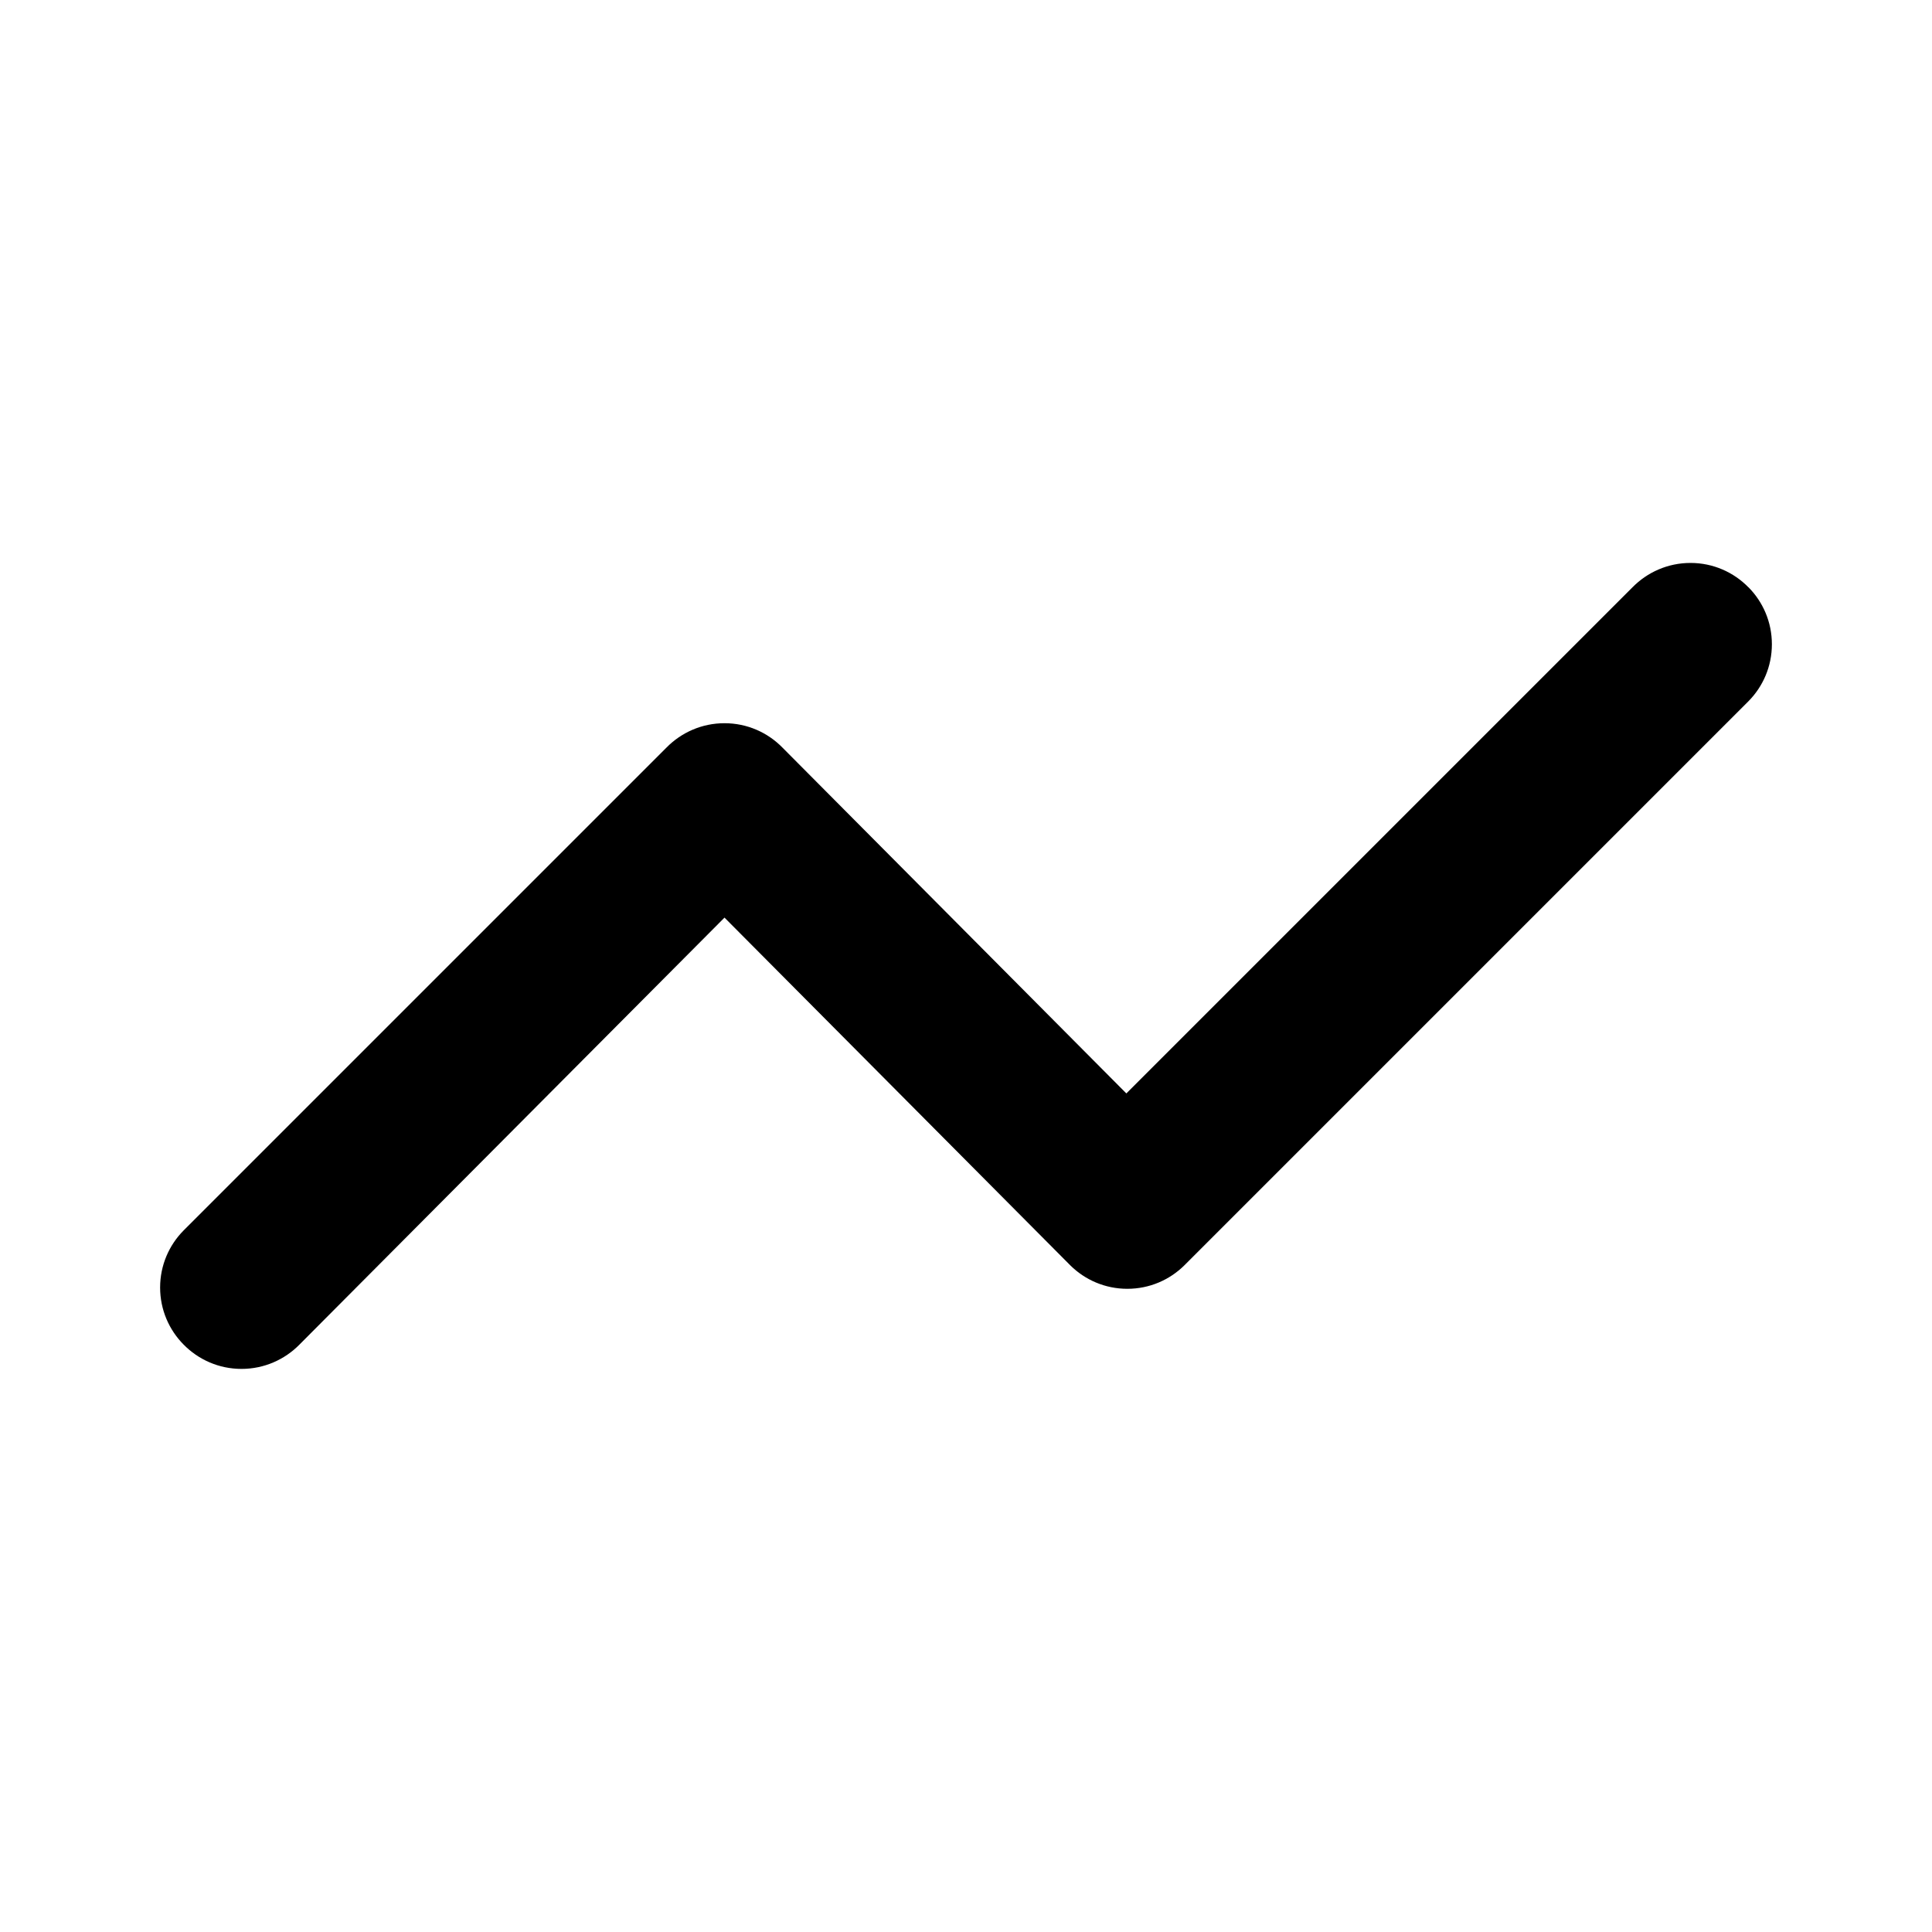 <svg xmlns="http://www.w3.org/2000/svg" width="24" height="24" viewBox="0 0 24 24">
    <path d="M21.72 7.296c-0.183-0.187-0.438-0.303-0.72-0.303s-0.537 0.116-0.72 0.302l-6.288 6.288-4.272-4.296c-0.183-0.187-0.438-0.303-0.72-0.303s-0.537 0.116-0.72 0.302l-6 6c-0.18 0.182-0.291 0.432-0.291 0.708s0.111 0.526 0.291 0.708l-0-0c0.183 0.187 0.438 0.303 0.72 0.303s0.537-0.116 0.72-0.302l0-0 5.28-5.304 4.296 4.32c0.182 0.18 0.432 0.291 0.708 0.291s0.526-0.111 0.708-0.291l7.008-7.008c0.18-0.182 0.291-0.432 0.291-0.708s-0.111-0.526-0.291-0.708l0 0z"></path>
</svg>
